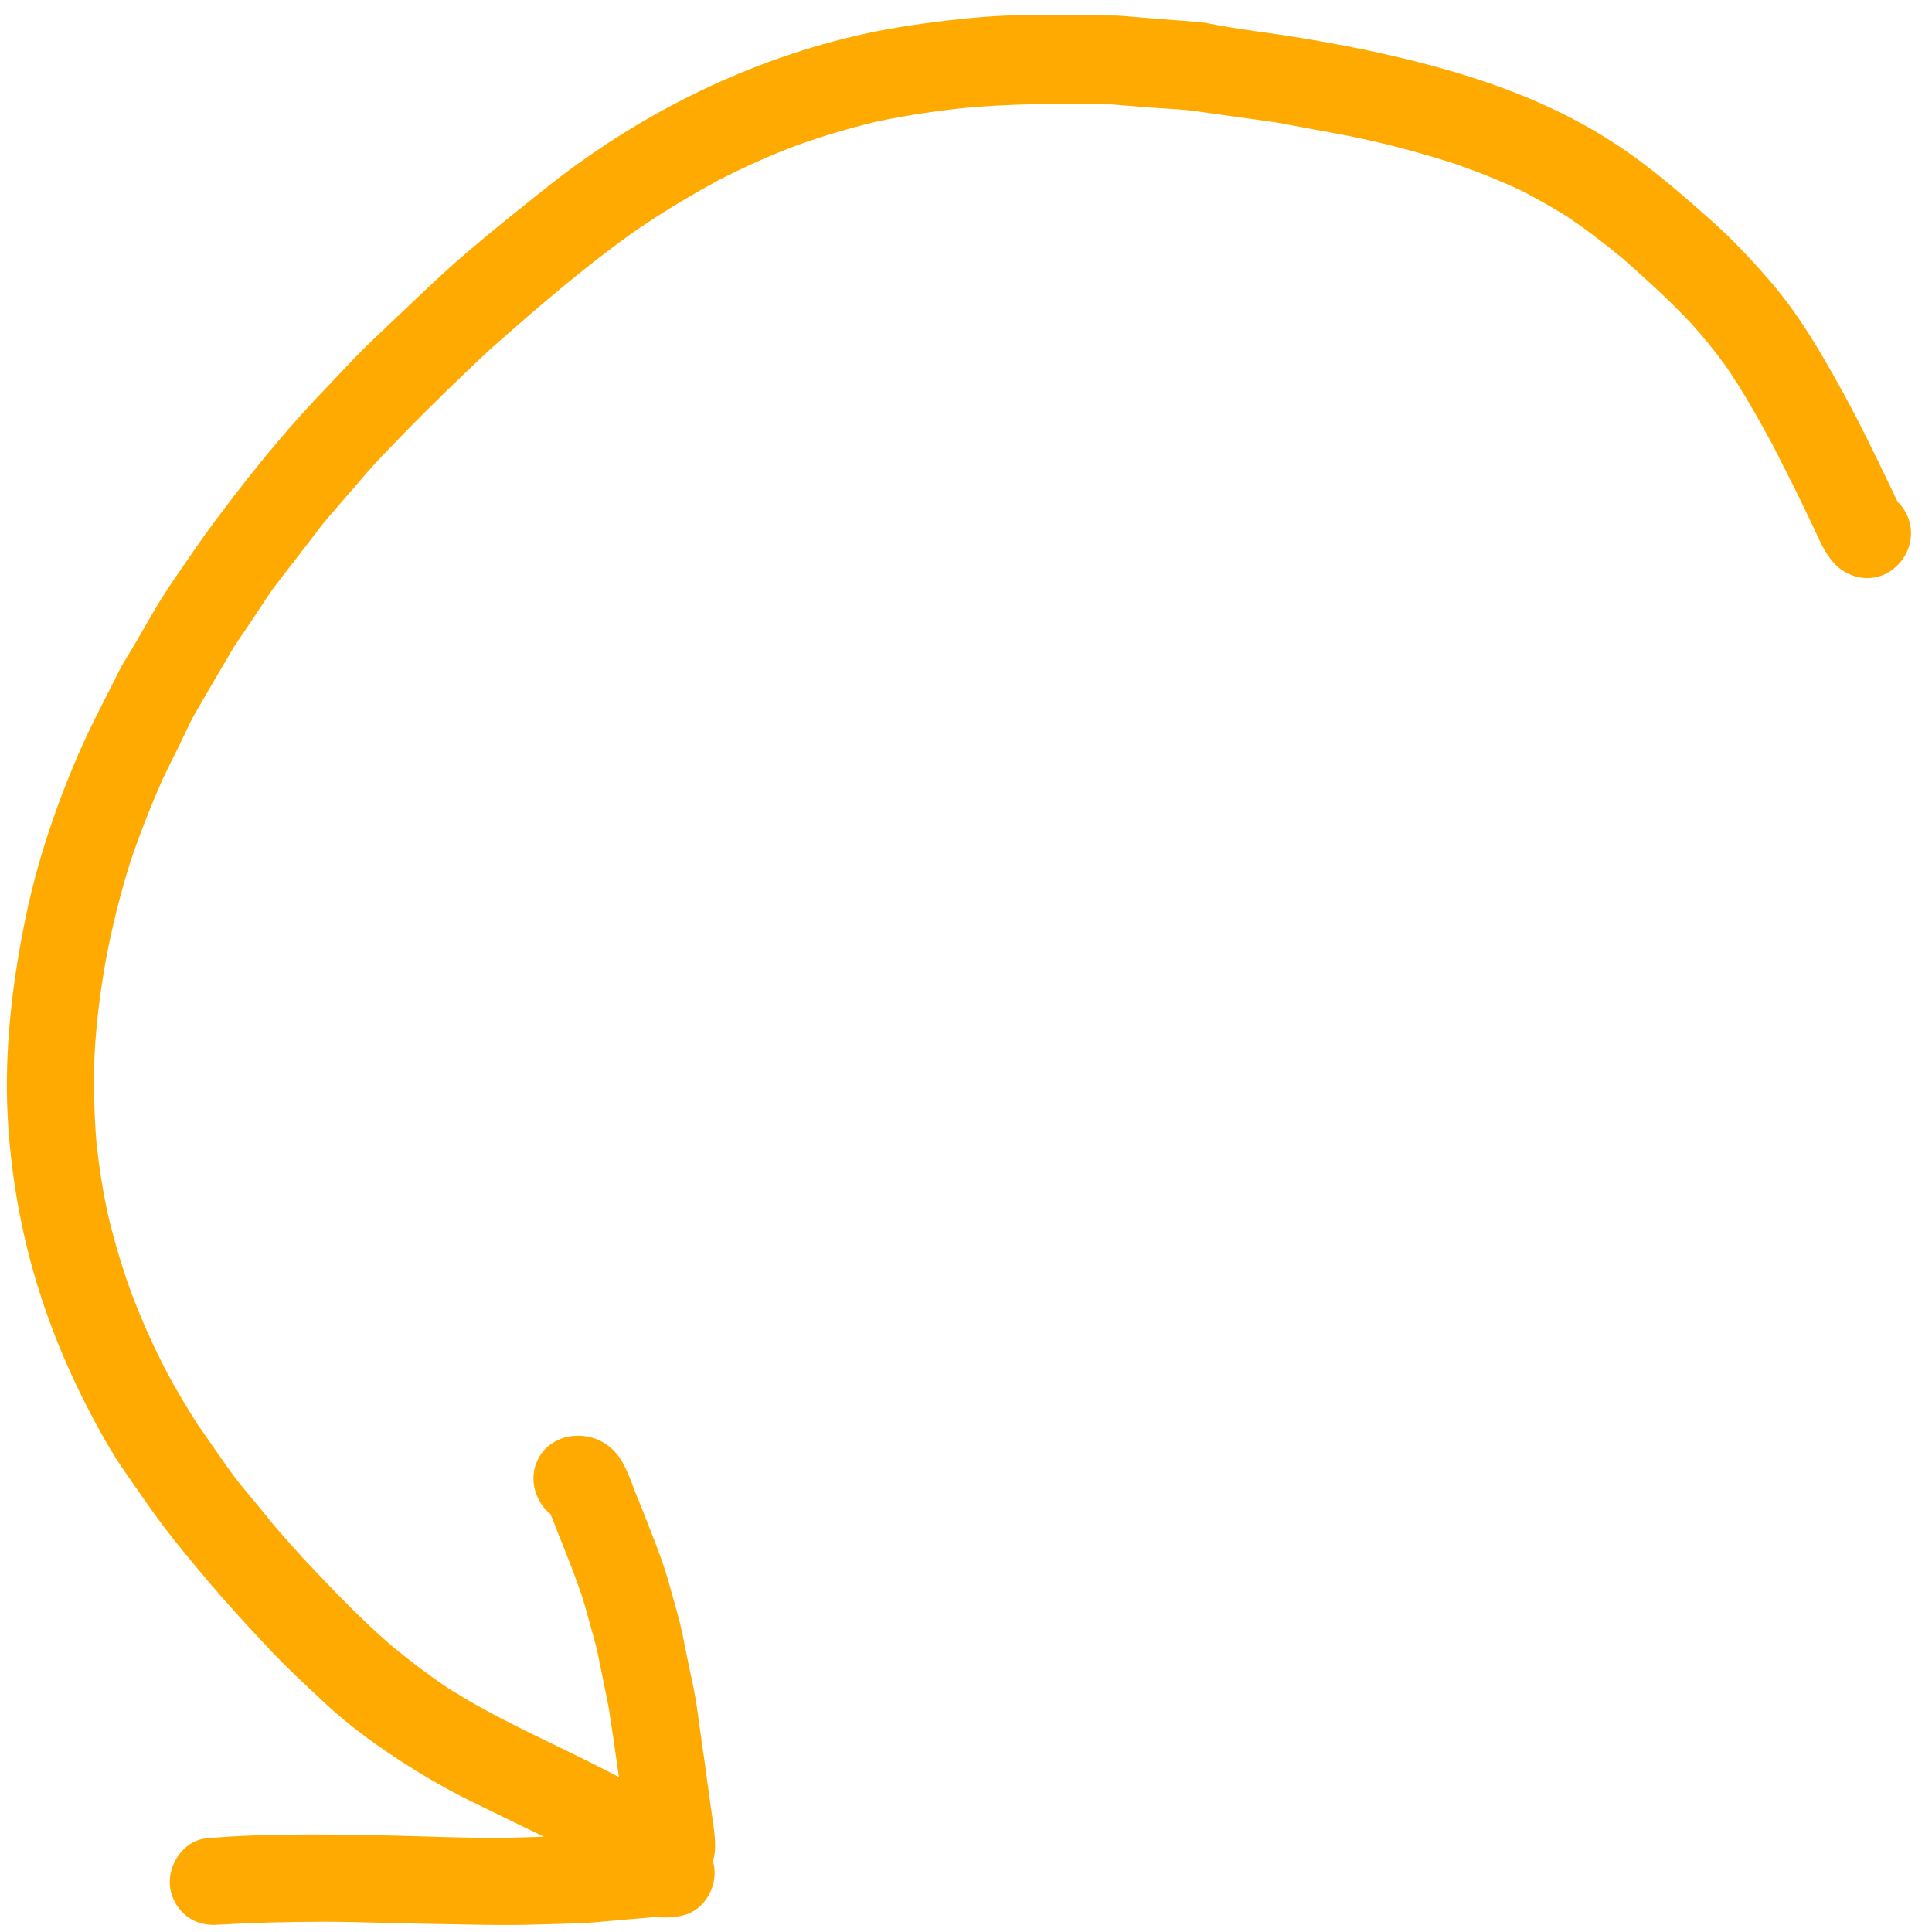 <svg width="90" height="90" viewBox="0 0 90 90" fill="none" xmlns="http://www.w3.org/2000/svg">
<path fill-rule="evenodd" clip-rule="evenodd" d="M31.838 89.222C32.812 88.974 33.414 87.922 33.268 86.96C33.254 86.874 33.235 86.789 33.21 86.706C33.274 86.501 33.31 86.29 33.312 86.054C33.318 85.686 33.278 85.323 33.225 84.972C33.191 84.715 33.153 84.458 33.116 84.202L33.116 84.2L33.113 84.182C33.077 83.929 33.04 83.677 33.006 83.424C32.975 83.197 32.944 82.97 32.914 82.744C32.846 82.234 32.778 81.725 32.699 81.222C32.682 81.101 32.665 80.98 32.649 80.858C32.636 80.763 32.623 80.667 32.61 80.571C32.523 79.919 32.436 79.266 32.308 78.629C32.126 77.789 31.955 76.94 31.785 76.09C31.67 75.541 31.516 74.998 31.361 74.454L31.36 74.451C31.317 74.298 31.273 74.144 31.23 73.99C31.207 73.906 31.183 73.821 31.16 73.737C30.971 73.058 30.725 72.373 30.464 71.709L30.304 71.299L30.301 71.291C30.08 70.723 29.861 70.161 29.628 69.597C29.592 69.505 29.557 69.412 29.521 69.318C29.353 68.873 29.181 68.419 28.939 68.021C28.578 67.438 28.044 67.055 27.367 66.922C26.282 66.72 25.182 67.277 24.906 68.4C24.717 69.163 25.023 70.039 25.637 70.523C25.753 70.786 25.856 71.055 25.959 71.323C26.037 71.525 26.114 71.726 26.196 71.924C26.319 72.227 26.436 72.531 26.555 72.838C26.611 72.982 26.668 73.128 26.725 73.275C26.911 73.78 27.096 74.285 27.247 74.798C27.297 74.983 27.347 75.168 27.399 75.352C27.439 75.499 27.48 75.644 27.521 75.79C27.614 76.121 27.707 76.452 27.797 76.786C27.871 77.157 27.948 77.529 28.024 77.901C28.101 78.273 28.177 78.645 28.251 79.017C28.348 79.457 28.413 79.905 28.478 80.352L28.478 80.355C28.511 80.579 28.543 80.803 28.58 81.026L28.833 82.784C28.456 82.584 28.084 82.397 27.709 82.208L27.697 82.201C27.556 82.13 27.415 82.059 27.273 81.987C26.788 81.747 26.302 81.511 25.816 81.276L25.813 81.275C24.163 80.477 22.52 79.682 20.974 78.698C21.048 78.753 21.113 78.795 21.188 78.849C20.188 78.195 19.23 77.477 18.301 76.715C16.785 75.415 15.424 73.971 14.063 72.527C13.975 72.426 13.886 72.326 13.796 72.226C13.72 72.141 13.644 72.056 13.568 71.972C13.154 71.51 12.739 71.047 12.357 70.56C12.165 70.319 11.967 70.082 11.77 69.844C11.374 69.37 10.979 68.894 10.627 68.394L10.631 68.4C10.152 67.718 9.673 67.034 9.196 66.342C8.695 65.559 8.22 64.756 7.771 63.922C7.125 62.684 6.563 61.422 6.075 60.11C5.68 59.005 5.344 57.883 5.068 56.745C4.796 55.561 4.617 54.376 4.488 53.162C4.383 51.835 4.358 50.506 4.404 49.173C4.476 47.705 4.662 46.249 4.916 44.801C5.206 43.242 5.587 41.693 6.069 40.166C6.504 38.854 7.017 37.573 7.575 36.298L7.579 36.288C7.833 35.766 8.086 35.244 8.351 34.724C8.44 34.546 8.525 34.364 8.611 34.18C8.768 33.846 8.926 33.508 9.11 33.194C9.252 32.95 9.394 32.706 9.536 32.461C9.995 31.673 10.455 30.881 10.921 30.097C11.226 29.647 11.543 29.186 11.848 28.725C11.968 28.549 12.084 28.371 12.2 28.192C12.418 27.857 12.637 27.521 12.883 27.203C13.26 26.717 13.637 26.229 14.014 25.739C14.351 25.302 14.689 24.863 15.026 24.423L15.11 24.314C15.447 23.925 15.786 23.534 16.123 23.142C16.281 22.959 16.438 22.777 16.596 22.595C16.776 22.386 16.957 22.177 17.137 21.969C17.543 21.502 17.98 21.052 18.415 20.605C18.548 20.468 18.681 20.332 18.812 20.196C20.09 18.874 21.42 17.604 22.762 16.335C24.963 14.39 27.187 12.459 29.592 10.756C30.828 9.913 32.103 9.133 33.417 8.427L33.405 8.426C34.629 7.801 35.868 7.236 37.156 6.758C38.358 6.327 39.575 5.967 40.819 5.668L40.89 5.653C40.894 5.653 40.898 5.652 40.903 5.651L40.908 5.649C40.914 5.647 40.92 5.645 40.925 5.645C42.378 5.346 43.832 5.129 45.301 4.993C46.639 4.889 47.959 4.841 49.296 4.852C50.126 4.852 50.957 4.853 51.775 4.864C52.078 4.886 52.383 4.912 52.689 4.937C52.995 4.963 53.3 4.988 53.604 5.011C53.818 5.027 54.035 5.04 54.253 5.053L54.255 5.053C54.699 5.08 55.148 5.107 55.582 5.163L59.398 5.694C59.871 5.781 60.342 5.868 60.812 5.956C61.285 6.043 61.759 6.131 62.235 6.219C64.043 6.548 65.825 7.013 67.586 7.567C68.708 7.947 69.802 8.381 70.876 8.881C71.585 9.249 72.279 9.638 72.959 10.06C73.871 10.67 74.731 11.331 75.576 12.026C76.678 13.003 77.779 13.991 78.788 15.073C79.374 15.715 79.91 16.386 80.419 17.089C81.212 18.251 81.885 19.456 82.555 20.685C82.989 21.541 83.425 22.386 83.848 23.252C84.043 23.666 84.251 24.081 84.447 24.495C84.492 24.591 84.537 24.689 84.582 24.787C84.803 25.27 85.03 25.765 85.378 26.168C86.019 26.932 87.145 27.185 88.013 26.636C88.572 26.283 88.936 25.713 89.01 25.052C89.081 24.414 88.838 23.799 88.401 23.381C88.29 23.151 88.18 22.922 88.071 22.693L88.07 22.692C87.351 21.192 86.634 19.698 85.828 18.237C84.802 16.369 83.738 14.542 82.325 12.943C81.538 12.036 80.703 11.158 79.812 10.354C78.343 9.048 76.883 7.766 75.239 6.694C72.725 5.04 69.895 3.939 67.008 3.143C64.2 2.367 61.318 1.837 58.443 1.446C57.66 1.335 56.878 1.213 56.145 1.062C56.017 1.048 55.887 1.033 55.754 1.02C55.627 1.007 55.498 0.996 55.369 0.987C54.587 0.933 53.796 0.867 53.015 0.802L52.956 0.798C52.877 0.791 52.798 0.784 52.718 0.777C52.406 0.749 52.089 0.721 51.777 0.723C50.485 0.717 49.206 0.712 47.914 0.706C46.635 0.701 45.353 0.812 44.091 0.959C42.653 1.133 41.222 1.342 39.812 1.68C34.529 2.922 29.563 5.446 25.331 8.837L25.126 9.001C23.357 10.413 21.583 11.83 19.943 13.39C19.505 13.806 19.068 14.22 18.631 14.634L18.615 14.649C18.18 15.06 17.745 15.472 17.31 15.887C16.747 16.425 16.21 16.997 15.672 17.568C15.458 17.796 15.243 18.024 15.027 18.25C13.565 19.77 12.204 21.417 10.909 23.095C10.274 23.923 9.652 24.742 9.059 25.61C8.91 25.829 8.758 26.048 8.606 26.267C8.129 26.956 7.65 27.646 7.228 28.369C7.064 28.649 6.903 28.928 6.741 29.207C6.509 29.609 6.278 30.009 6.043 30.405C5.86 30.696 5.678 30.987 5.528 31.293C5.347 31.66 5.16 32.025 4.974 32.39L4.967 32.403C4.59 33.143 4.212 33.883 3.873 34.638C2.645 37.372 1.679 40.229 1.107 43.175C0.493 46.29 0.162 49.459 0.395 52.634C0.62 55.67 1.237 58.611 2.278 61.473C2.788 62.891 3.397 64.251 4.078 65.585C4.628 66.65 5.223 67.72 5.91 68.696C5.919 68.713 5.93 68.728 5.941 68.742C5.955 68.759 5.969 68.776 5.98 68.796C6.106 68.978 6.233 69.159 6.359 69.341L6.372 69.359C6.906 70.128 7.442 70.9 8.027 71.632C8.776 72.57 9.538 73.486 10.325 74.392C11.113 75.288 11.916 76.151 12.73 77.015C13.304 77.621 13.91 78.188 14.511 78.751L14.519 78.758C14.683 78.912 14.847 79.065 15.01 79.219C16.052 80.212 17.255 81.108 18.459 81.9C19.523 82.596 20.614 83.249 21.751 83.814C22.052 83.962 22.354 84.11 22.656 84.258C23.43 84.638 24.206 85.018 24.978 85.387C25.099 85.445 25.22 85.503 25.341 85.562C25.036 85.572 24.73 85.582 24.424 85.59C23.043 85.645 21.663 85.605 20.282 85.565L19.872 85.553C18.044 85.499 16.215 85.456 14.381 85.458C12.8 85.466 11.193 85.494 9.608 85.639C8.512 85.747 7.768 86.933 7.929 87.966C8.01 88.482 8.302 88.965 8.717 89.277C9.164 89.615 9.695 89.709 10.243 89.655C10.29 89.649 10.339 89.646 10.389 89.642C10.438 89.639 10.488 89.636 10.534 89.63C10.441 89.642 10.348 89.644 10.266 89.658C11.846 89.558 13.441 89.528 15.022 89.521C16.035 89.523 17.041 89.55 18.048 89.576C18.715 89.594 19.382 89.612 20.051 89.622C20.44 89.628 20.83 89.635 21.22 89.643C22.491 89.668 23.767 89.693 25.043 89.65C25.332 89.639 25.624 89.632 25.917 89.626C26.479 89.613 27.044 89.6 27.602 89.556C28.086 89.512 28.569 89.471 29.052 89.43C29.535 89.389 30.019 89.348 30.503 89.304C30.959 89.343 31.387 89.334 31.838 89.222Z" fill="#FFAA00"/>
</svg>
